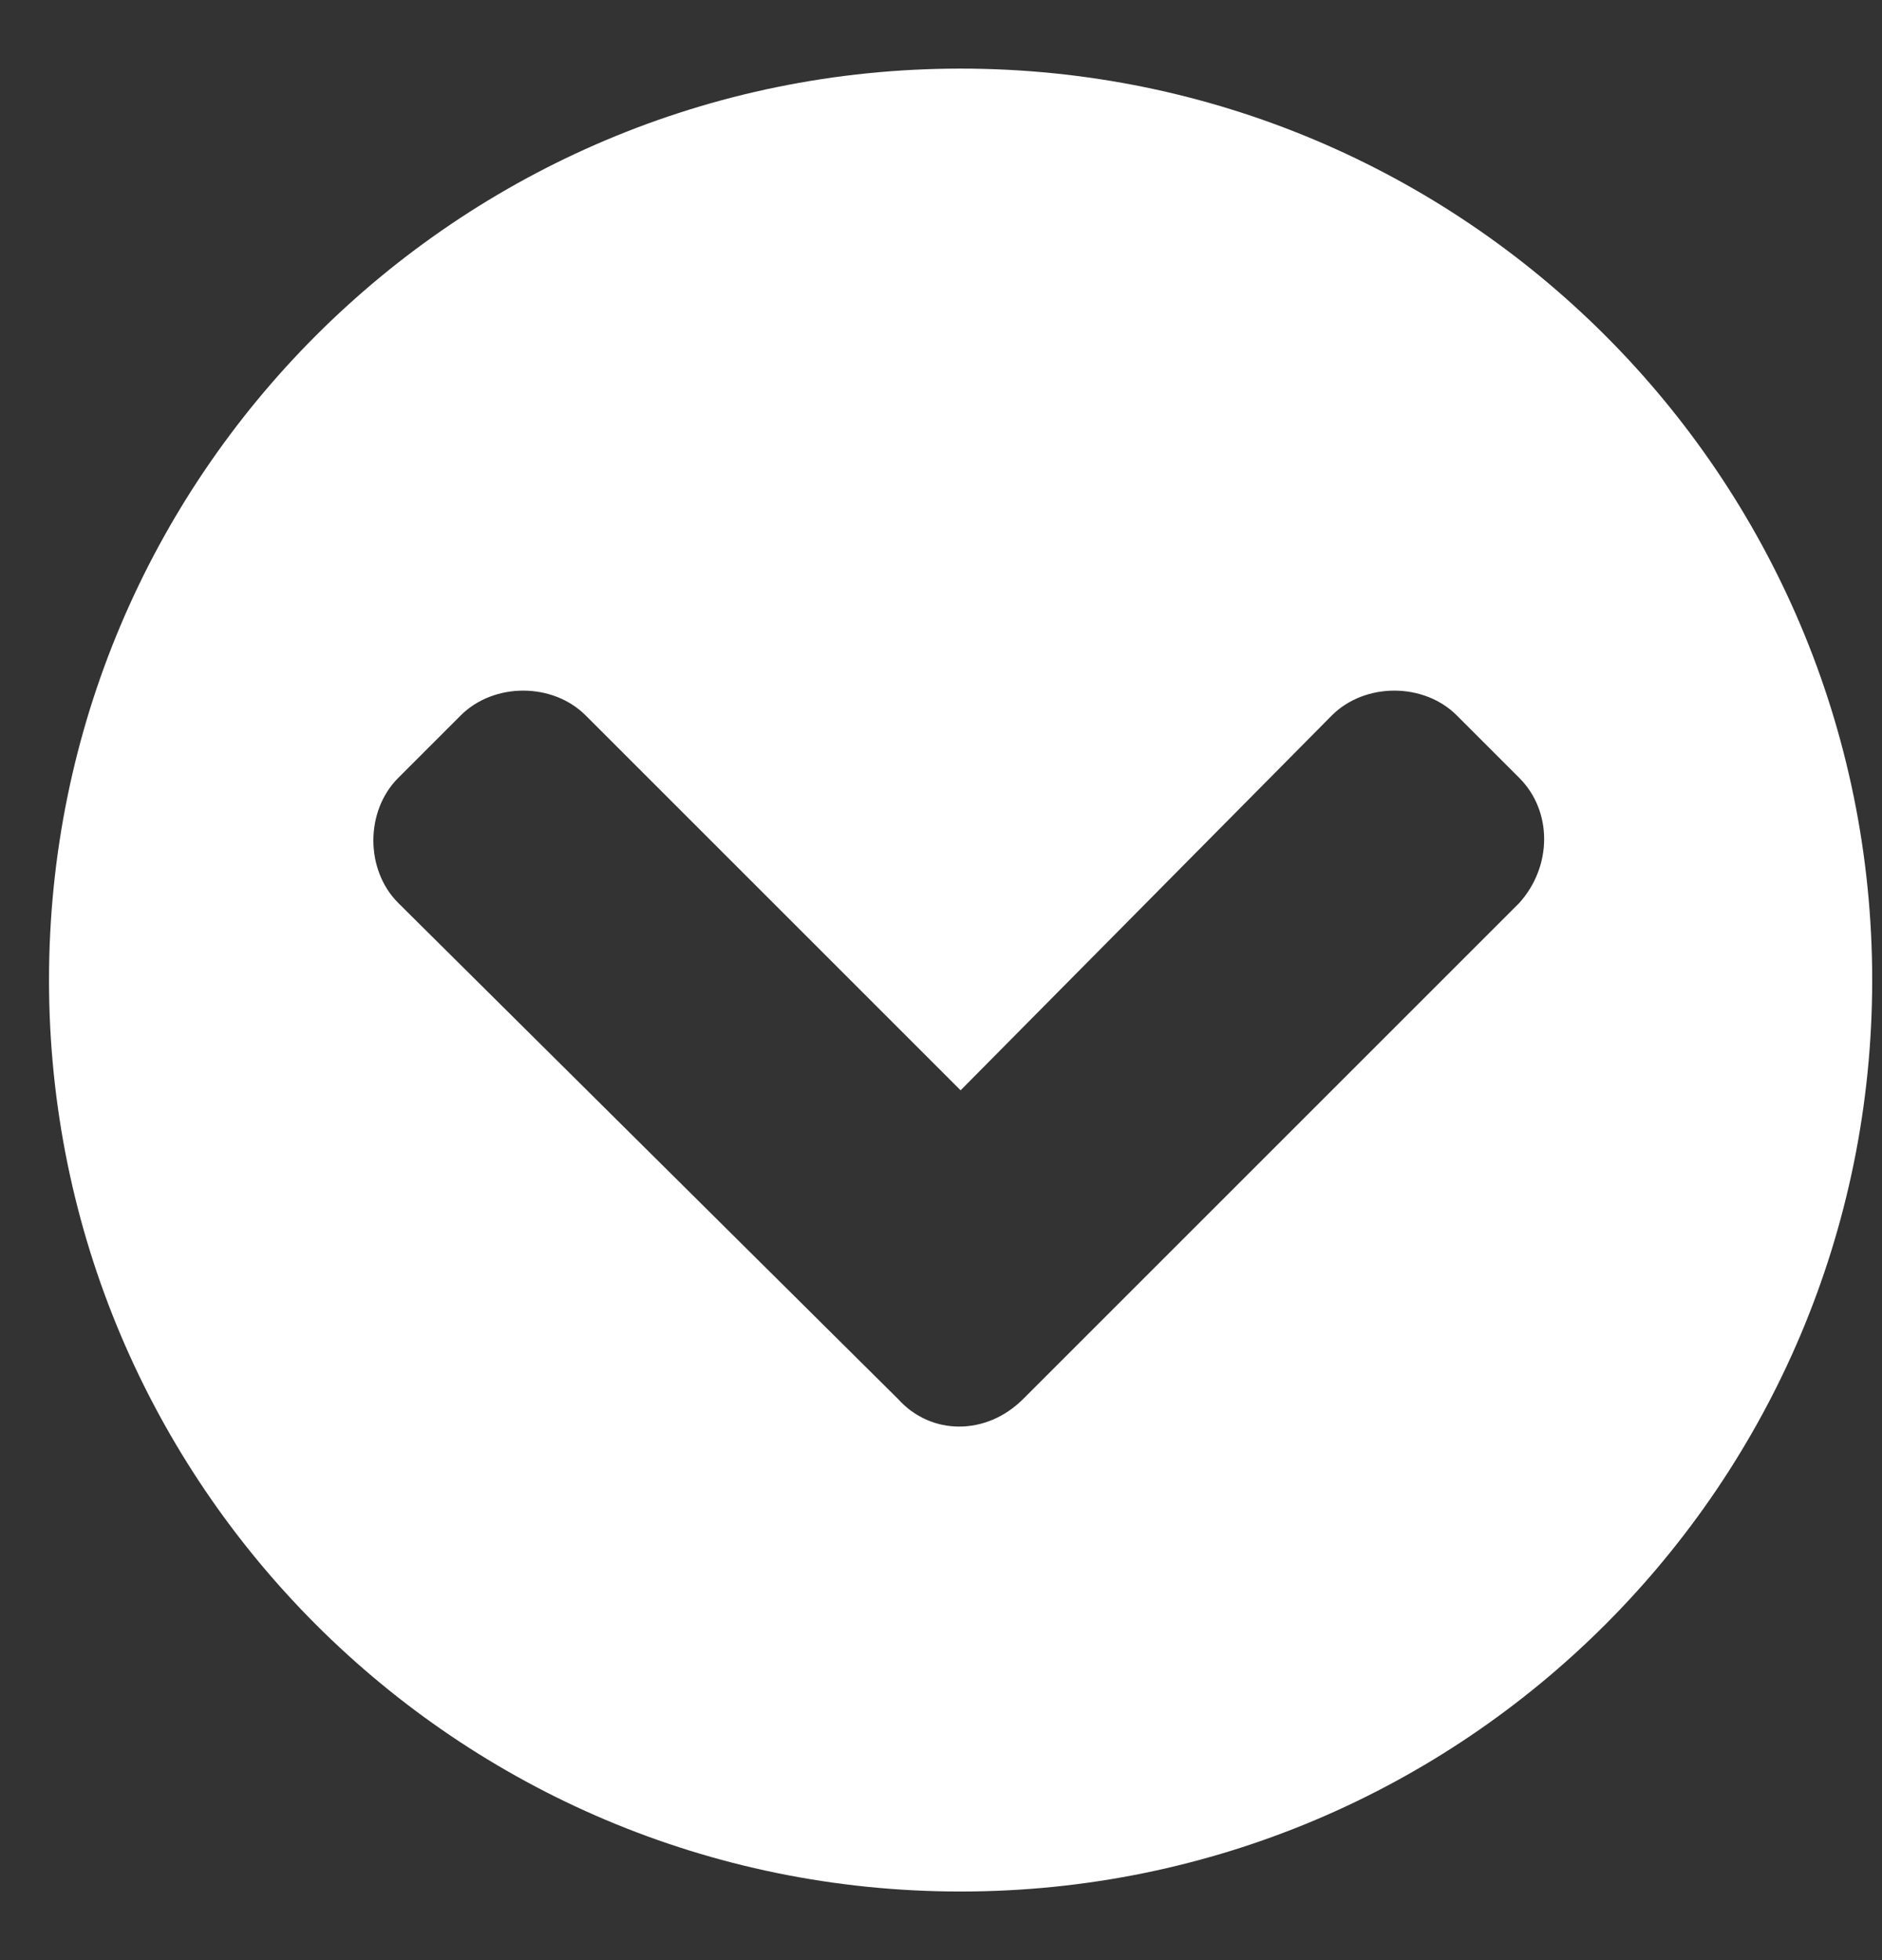 <svg width="24" height="25" viewBox="0 0 24 25" fill="none" xmlns="http://www.w3.org/2000/svg">
<rect x="0" y="0" width="24" height="25" fill="#333333" stroke="none"/>
<path d="M23.875 12.5C23.875 18.922 18.672 24.125 12.25 24.125C5.828 24.125 0.625 18.922 0.625 12.5C0.625 6.078 5.828 0.875 12.25 0.875C18.672 0.875 23.875 6.078 23.875 12.5ZM13.047 17.844L19.375 11.516C19.797 11.047 19.797 10.344 19.375 9.922L18.578 9.125C18.156 8.703 17.406 8.703 16.984 9.125L12.25 13.906L7.469 9.125C7.047 8.703 6.297 8.703 5.875 9.125L5.078 9.922C4.656 10.344 4.656 11.094 5.078 11.516L11.453 17.844C11.875 18.312 12.578 18.312 13.047 17.844Z" fill="white"/>
</svg>
